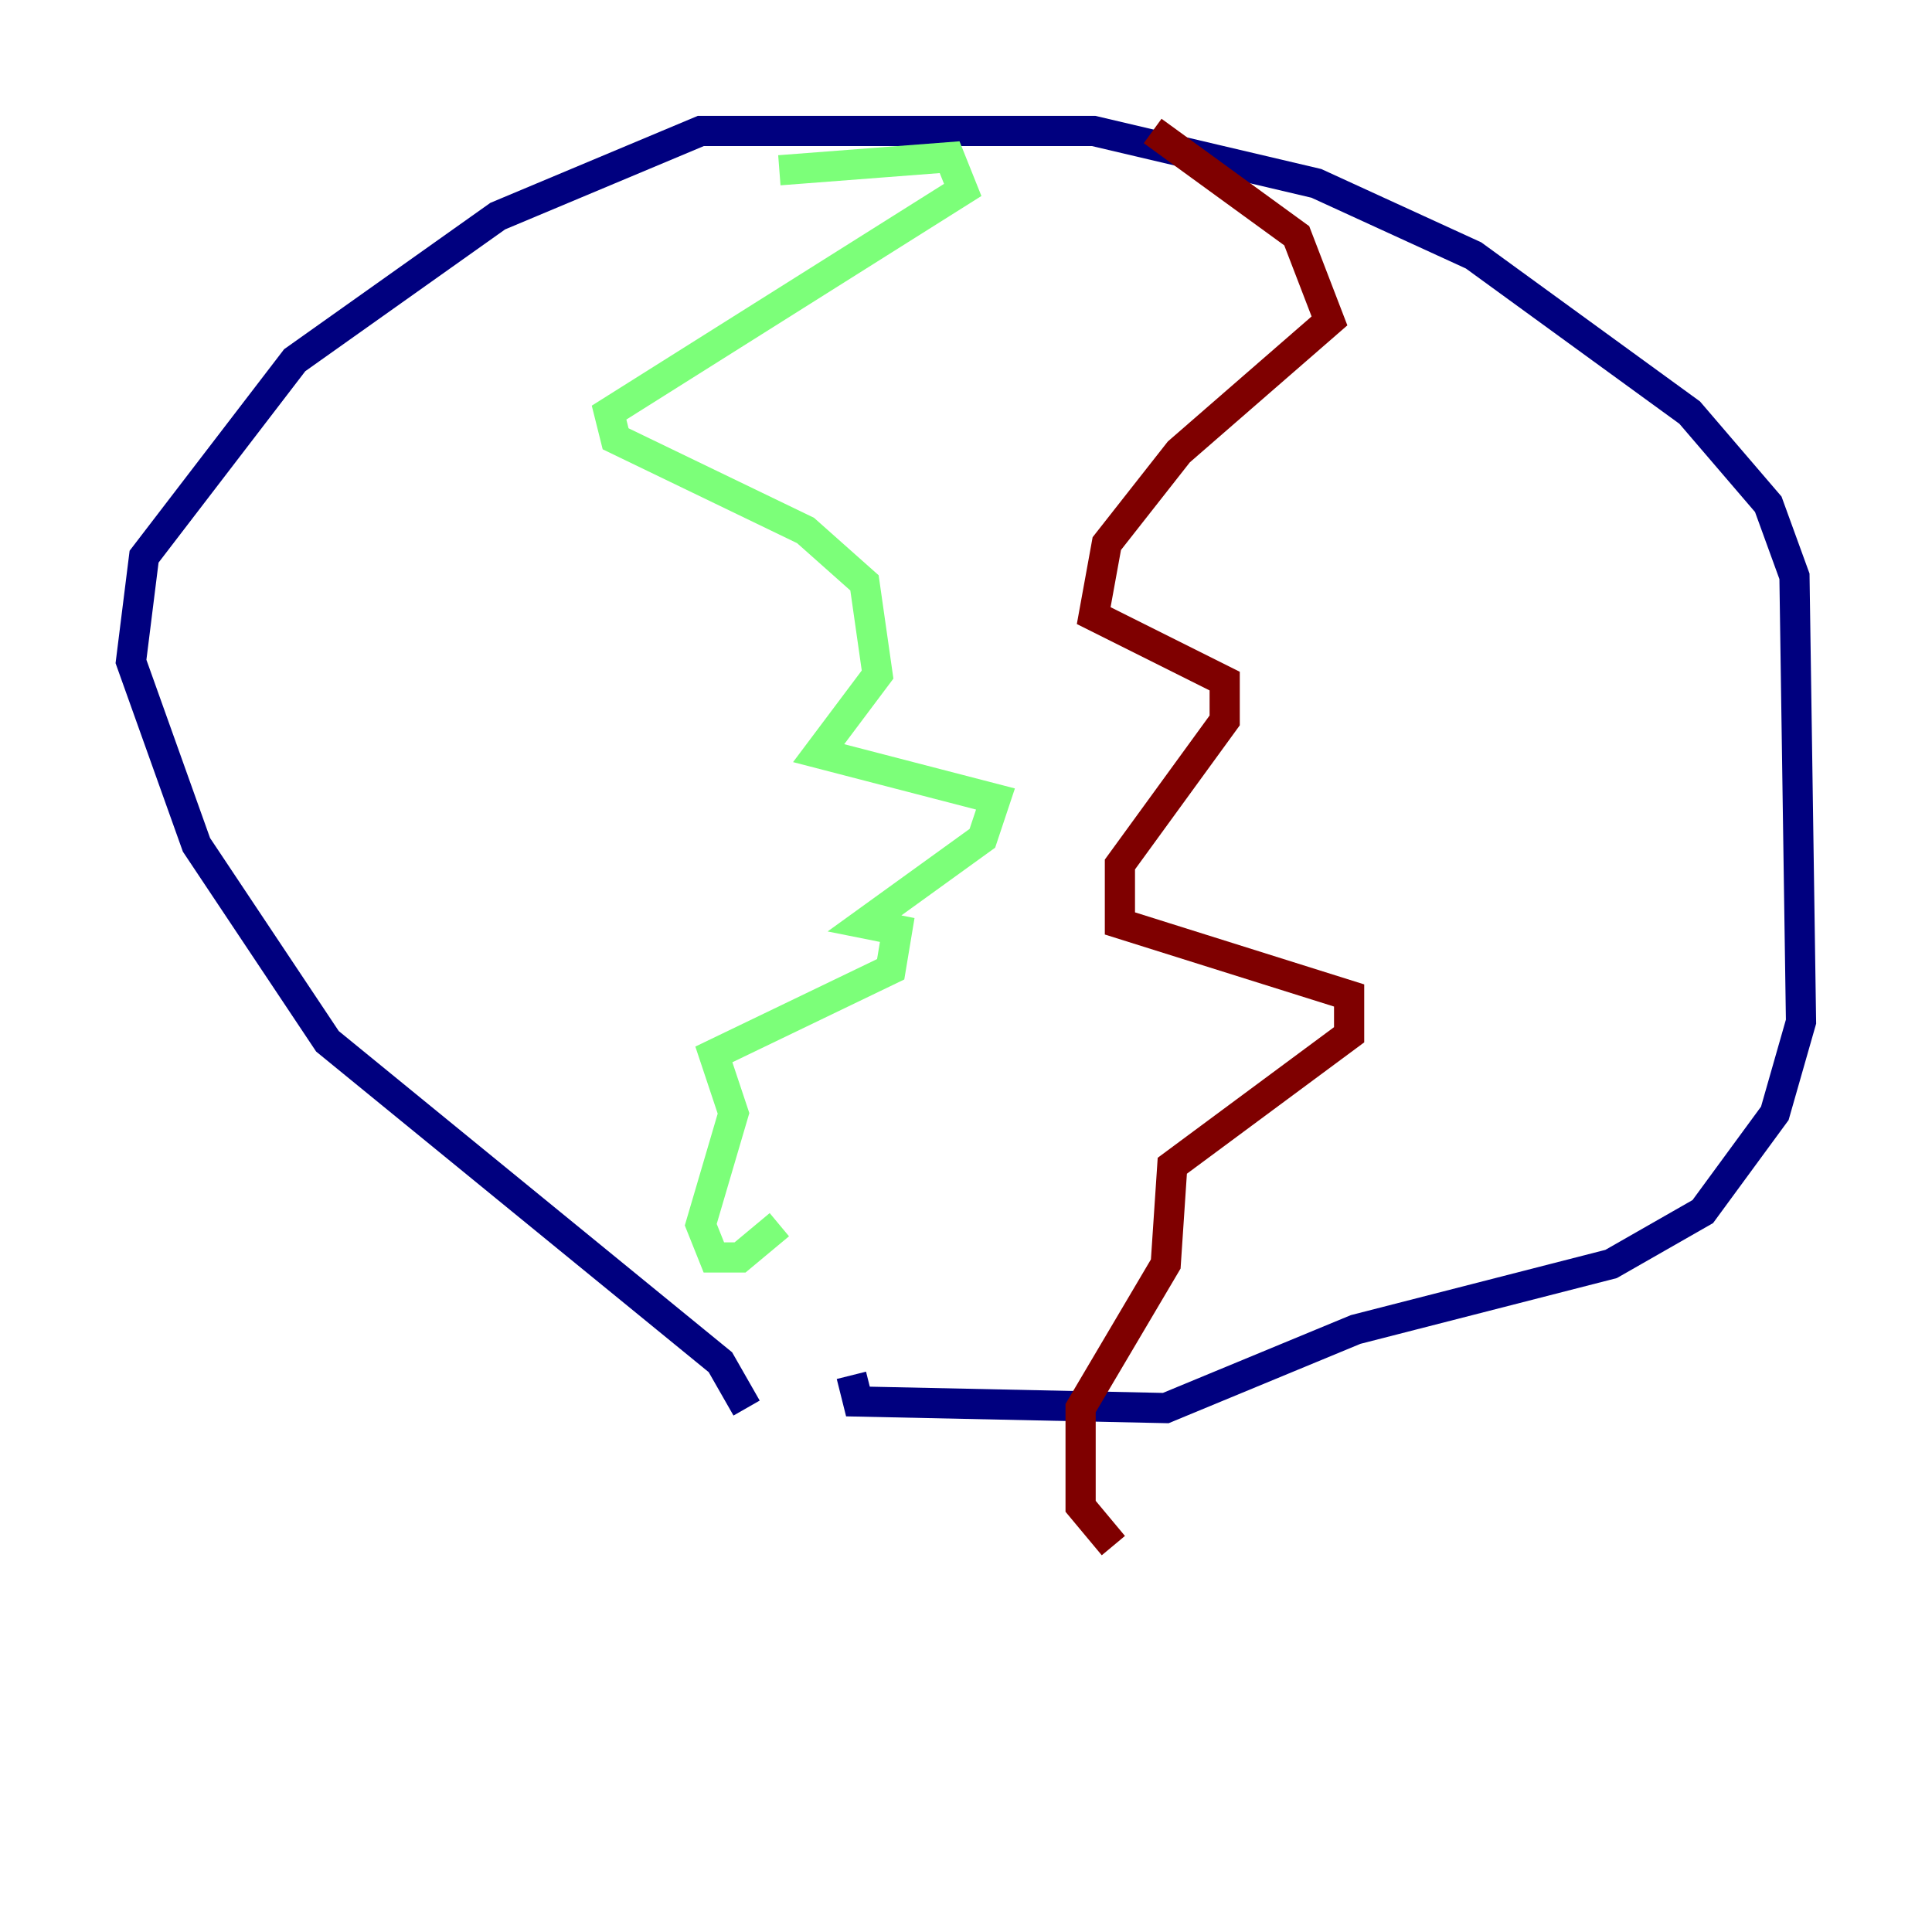 <?xml version="1.0" encoding="utf-8" ?>
<svg baseProfile="tiny" height="128" version="1.2" viewBox="0,0,128,128" width="128" xmlns="http://www.w3.org/2000/svg" xmlns:ev="http://www.w3.org/2001/xml-events" xmlns:xlink="http://www.w3.org/1999/xlink"><defs /><polyline fill="none" points="49.464,93.288 47.729,90.251 21.695,68.99 13.017,55.973 8.678,43.824 9.546,36.881 19.525,23.864 32.976,14.319 46.427,8.678 72.461,8.678 87.214,12.149 97.627,16.922 111.946,27.336 117.153,33.41 118.888,38.183 119.322,67.688 117.586,73.763 112.814,80.271 106.739,83.742 89.817,88.081 77.234,93.288 56.841,92.854 56.407,91.119" stroke="#00007f" stroke-width="2" /><polyline fill="none" points="51.634,11.281 62.915,10.414 63.783,12.583 40.352,27.336 40.786,29.071 53.37,35.146 57.275,38.617 58.142,44.691 54.237,49.898 65.953,52.936 65.085,55.539 57.275,61.18 59.444,61.614 59.01,64.217 47.295,69.858 48.597,73.763 46.427,81.139 47.295,83.308 49.031,83.308 51.634,81.139" stroke="#7cff79" stroke-width="2" /><polyline fill="none" points="76.366,8.678 85.912,15.62 88.081,21.261 78.102,29.939 73.329,36.014 72.461,40.786 81.139,45.125 81.139,47.729 74.197,57.275 74.197,61.18 89.383,65.953 89.383,68.556 77.668,77.234 77.234,83.742 71.593,93.288 71.593,99.797 73.763,102.4" stroke="#7f0000" stroke-width="2" /></svg>